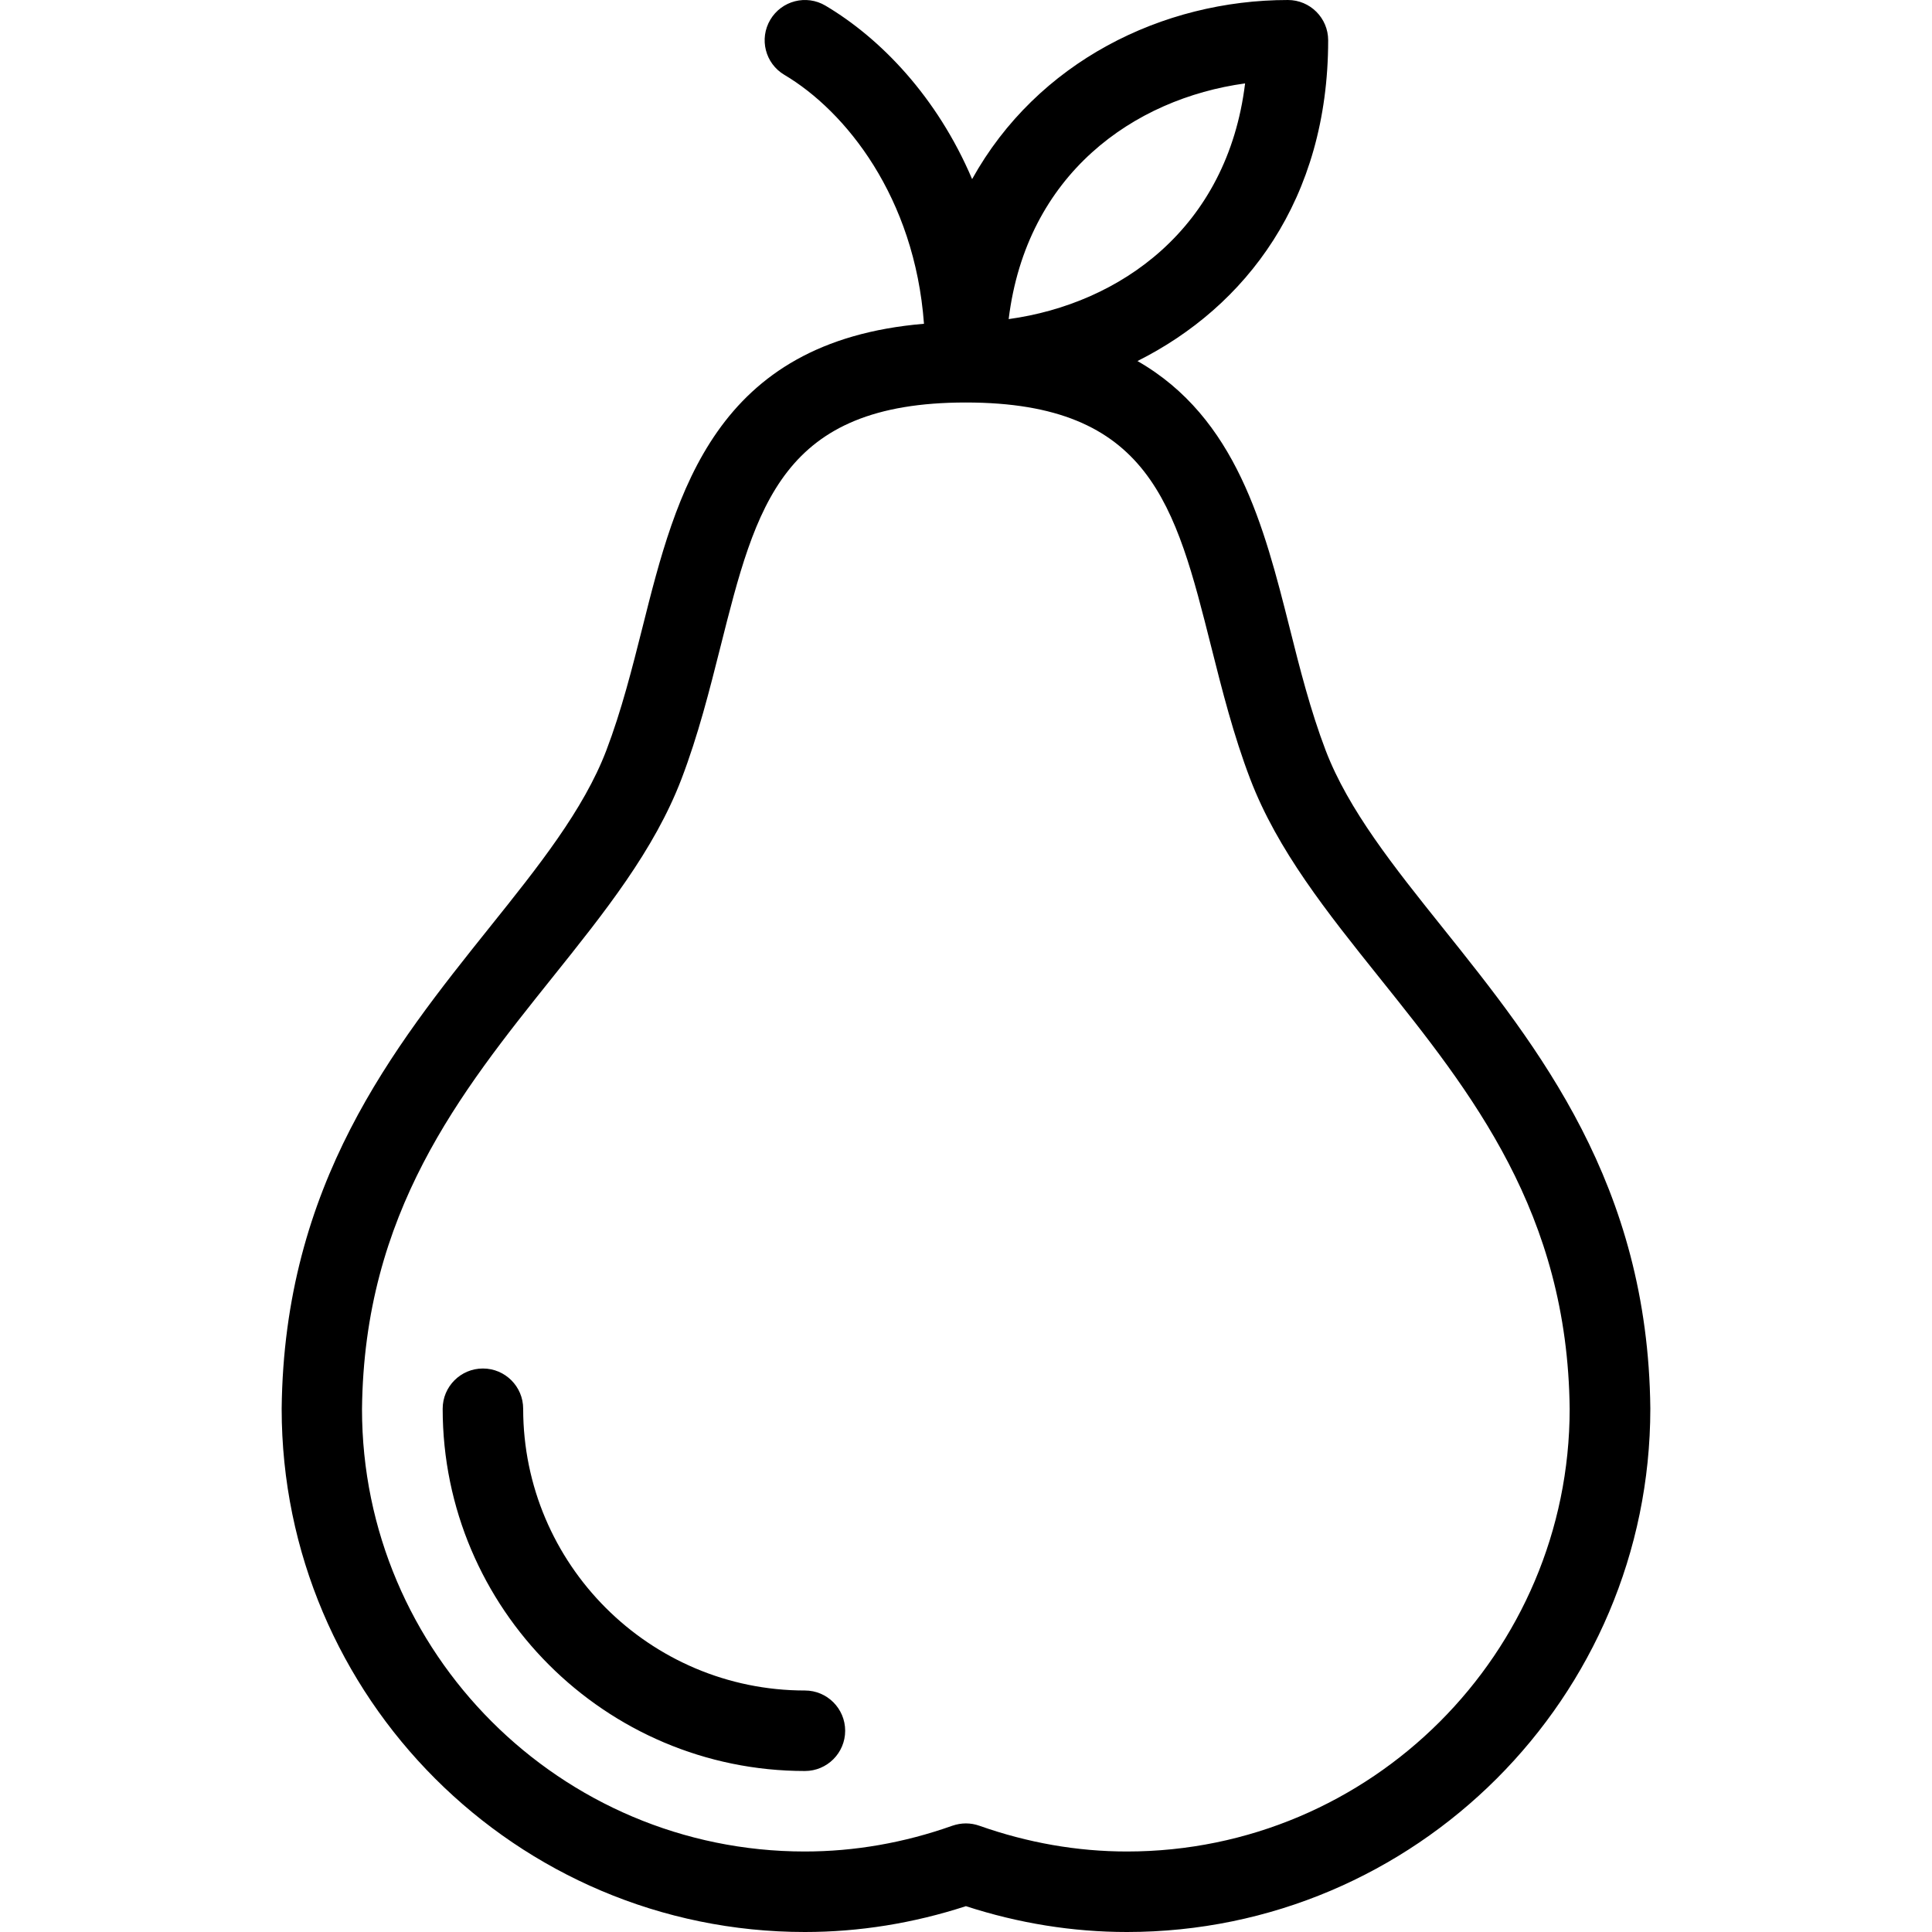 <?xml version="1.0" encoding="iso-8859-1"?>
<!-- Generator: Adobe Illustrator 19.0.0, SVG Export Plug-In . SVG Version: 6.00 Build 0)  -->
<svg version="1.1" id="Layer_1" xmlns="http://www.w3.org/2000/svg" xmlns:xlink="http://www.w3.org/1999/xlink" x="0px" y="0px"
	 viewBox="0 0 24 24" style="enable-background:new 0 0 24 24;" xml:space="preserve">
<g>
	<g>
		<path d="M17.918,11.52c-0.601-0.751-1.168-1.46-1.45-2.198c-0.188-0.493-0.322-1.021-0.45-1.532
			c-0.314-1.244-0.659-2.602-1.888-3.305c1.344-0.673,2.369-2.004,2.369-3.985c0-0.276-0.224-0.5-0.5-0.5
			c-1.559,0-3.114,0.768-3.923,2.225c-0.434-1.021-1.137-1.749-1.822-2.155C10.016-0.071,9.71,0.008,9.569,0.245
			C9.428,0.483,9.506,0.789,9.744,0.93c0.761,0.451,1.618,1.518,1.734,3.092C8.877,4.241,8.402,6.119,7.982,7.79
			C7.853,8.301,7.72,8.829,7.532,9.322c-0.282,0.739-0.849,1.448-1.45,2.198c-1.197,1.496-2.554,3.191-2.583,5.98
			c0,3.584,2.916,6.5,6.5,6.5c0.673,0,1.345-0.108,2-0.321c0.655,0.213,1.327,0.321,2,0.321c3.584,0,6.5-2.916,6.502-6.5v-0.005
			C20.472,14.712,19.115,13.016,17.918,11.52z M15.467,1.036c-0.22,1.801-1.553,2.738-2.937,2.928
			C12.751,2.162,14.084,1.226,15.467,1.036z M13.999,23c-0.616,0-1.233-0.108-1.833-0.32c-0.054-0.019-0.11-0.029-0.167-0.029
			s-0.113,0.01-0.169,0.029C11.23,22.893,10.613,23,9.997,23c-3.033,0-5.5-2.468-5.5-5.495c0.025-2.438,1.214-3.924,2.364-5.361
			c0.651-0.813,1.266-1.582,1.604-2.466C8.674,9.131,8.814,8.573,8.95,8.034C9.394,6.272,9.714,5,11.998,5s2.604,1.272,3.048,3.034
			c0.136,0.539,0.276,1.097,0.485,1.644c0.338,0.884,0.953,1.653,1.604,2.466c1.15,1.436,2.338,2.921,2.364,5.358
			C19.498,20.534,17.031,23,13.999,23z M9.999,21c-1.93,0-3.5-1.57-3.5-3.5c0-0.276-0.224-0.5-0.5-0.5s-0.5,0.224-0.5,0.5
			c0,2.481,2.019,4.5,4.5,4.5c0.276,0,0.5-0.224,0.5-0.5S10.275,21,9.999,21z"/>
	</g>
</g>
</svg>

